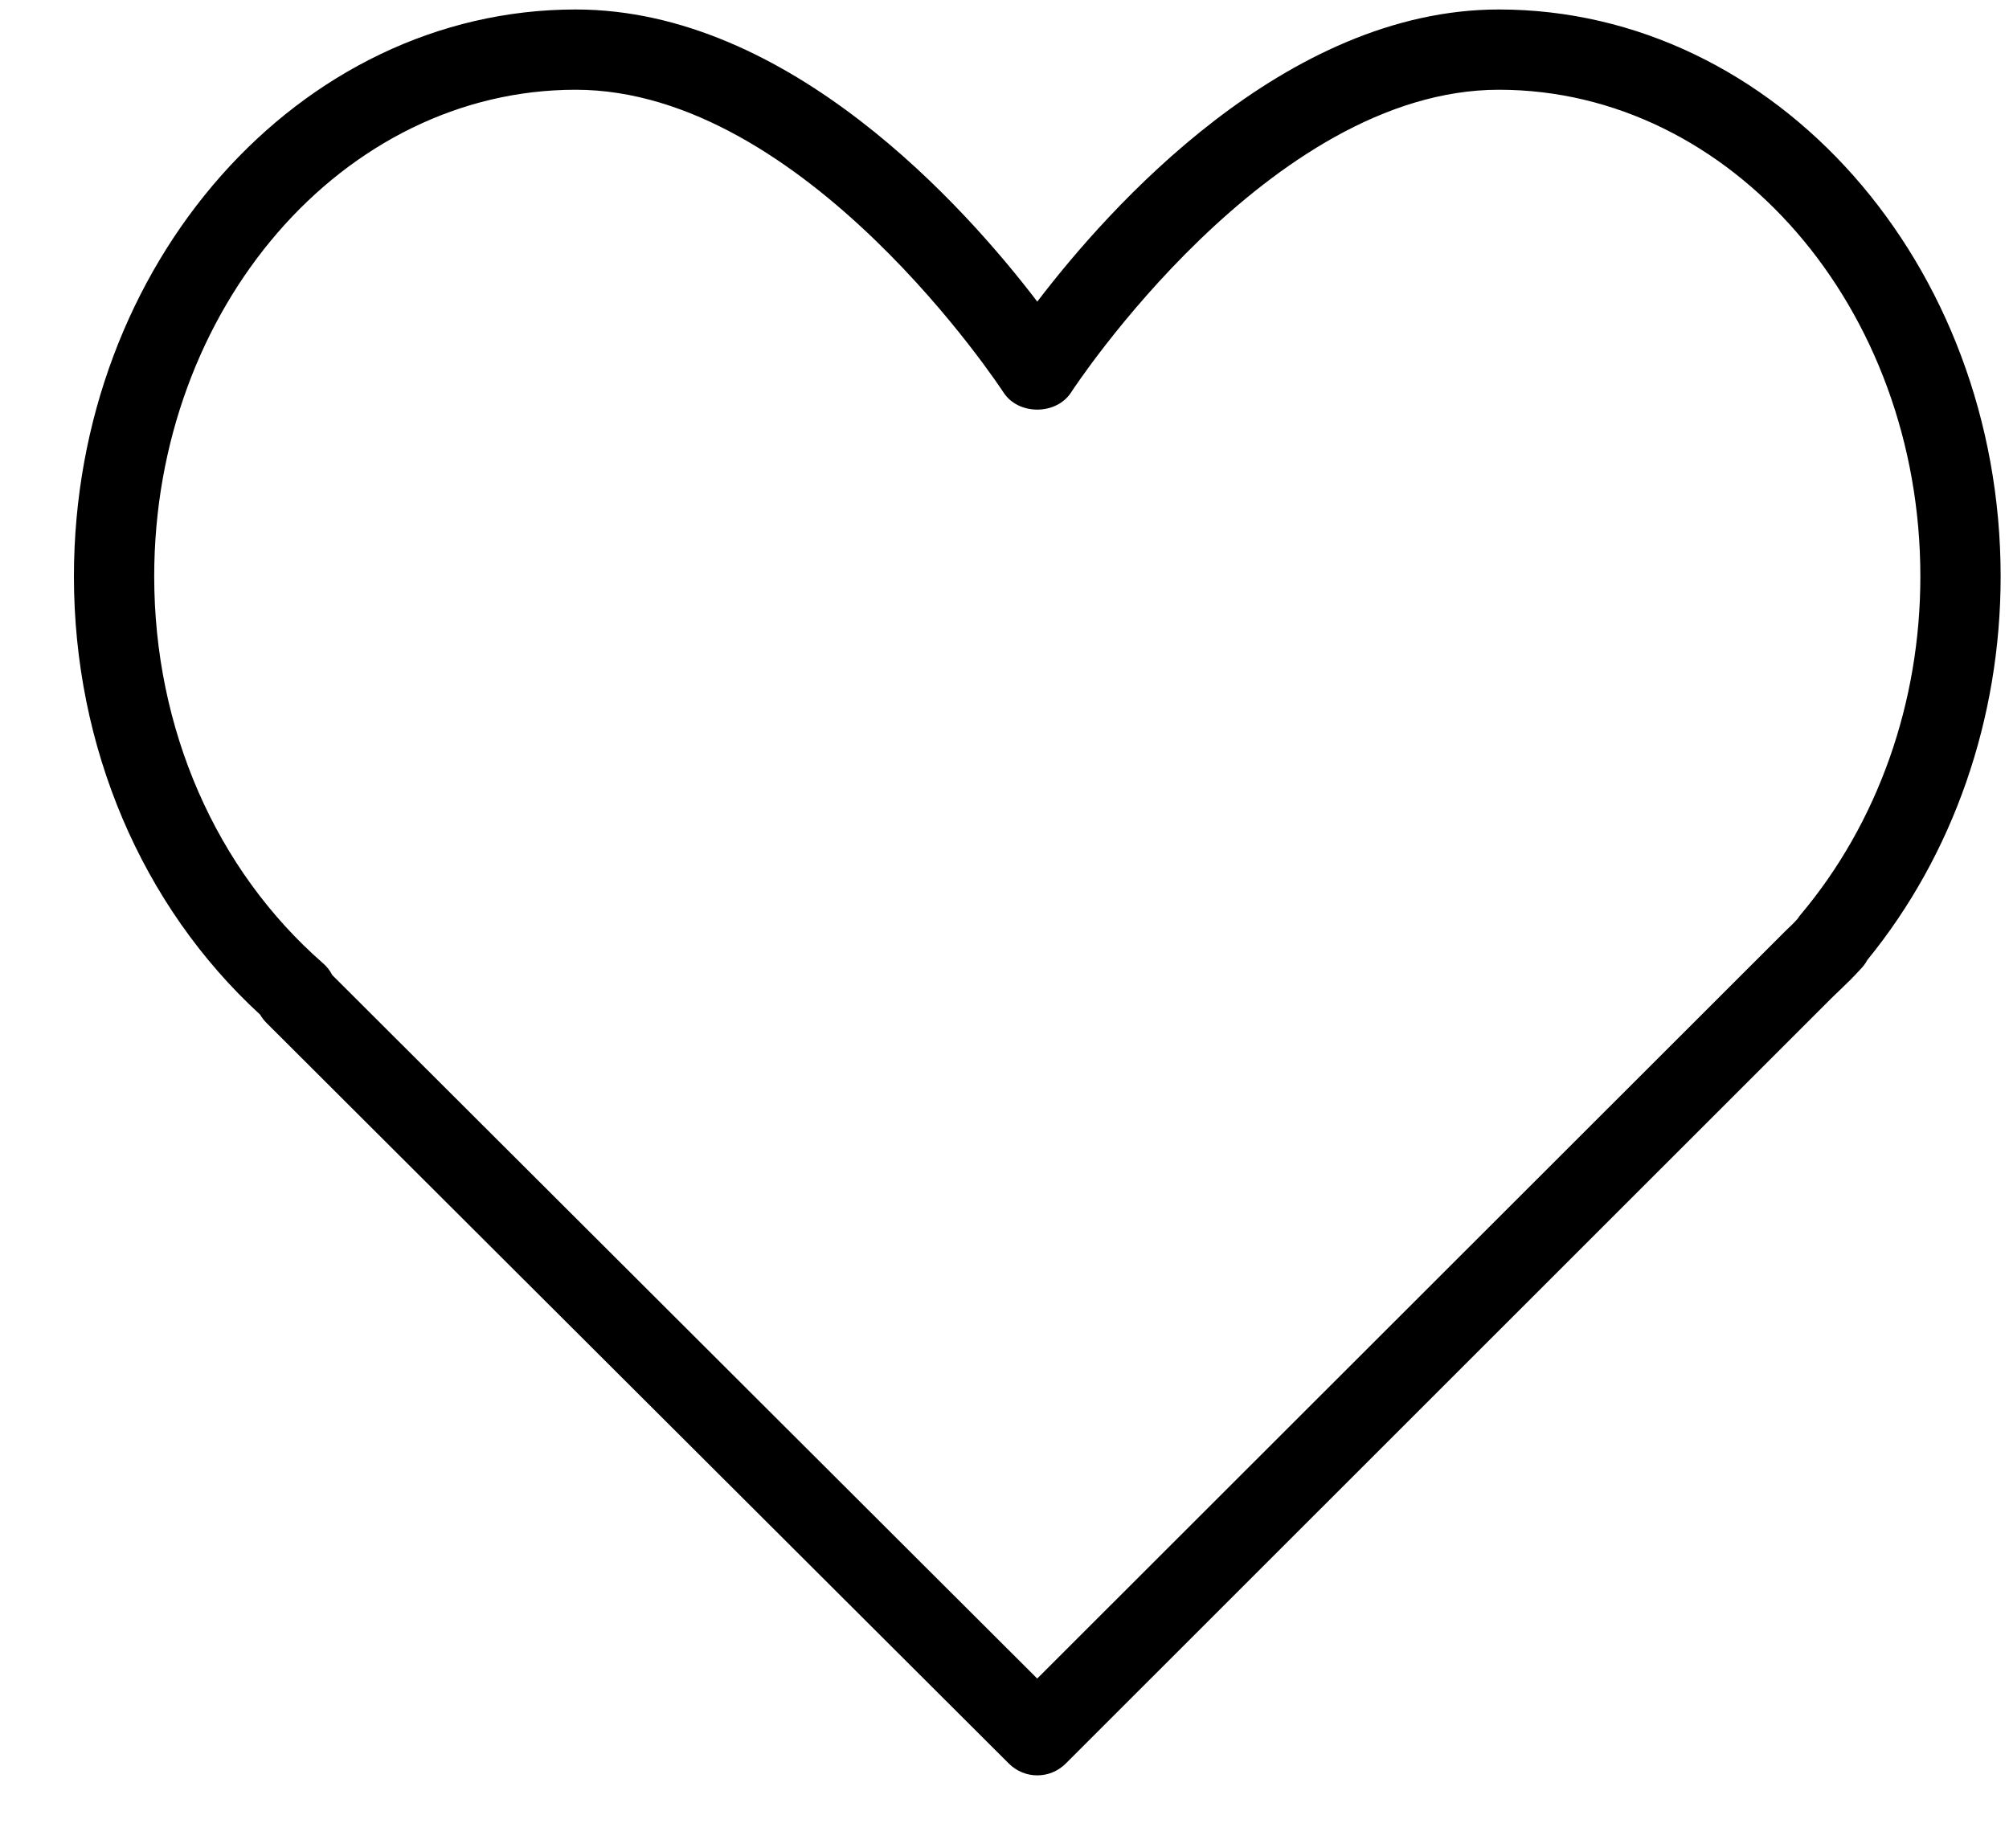 <svg width="25" height="23" viewBox="0 0 25 23" fill="none" xmlns="http://www.w3.org/2000/svg">
<path d="M18.652 0.118C15.993 0.118 13.796 2.589 12.908 3.754C12.02 2.589 9.823 0.118 7.164 0.118C3.721 0.118 0.92 3.284 0.92 7.174C0.92 9.296 1.762 11.274 3.237 12.628C3.258 12.665 3.285 12.699 3.315 12.73L12.555 21.95C12.653 22.047 12.78 22.096 12.908 22.096C13.036 22.096 13.163 22.047 13.261 21.95L22.808 12.406L22.907 12.311C22.985 12.237 23.062 12.162 23.148 12.067C23.184 12.031 23.214 11.991 23.237 11.948C24.307 10.637 24.896 8.945 24.896 7.174C24.896 3.284 22.095 0.118 18.652 0.118ZM22.405 11.386C22.392 11.402 22.379 11.419 22.368 11.437C22.321 11.49 22.27 11.537 22.219 11.586L12.907 20.891L4.135 12.136C4.107 12.081 4.068 12.03 4.019 11.988C2.684 10.822 1.919 9.067 1.919 7.174C1.919 3.834 4.272 1.117 7.164 1.117C10.023 1.117 12.463 4.847 12.488 4.885C12.672 5.169 13.143 5.169 13.328 4.885C13.352 4.847 15.793 1.117 18.652 1.117C21.544 1.117 23.897 3.834 23.897 7.174C23.897 8.747 23.367 10.243 22.405 11.386Z" fill="currentColor"/>
</svg>

